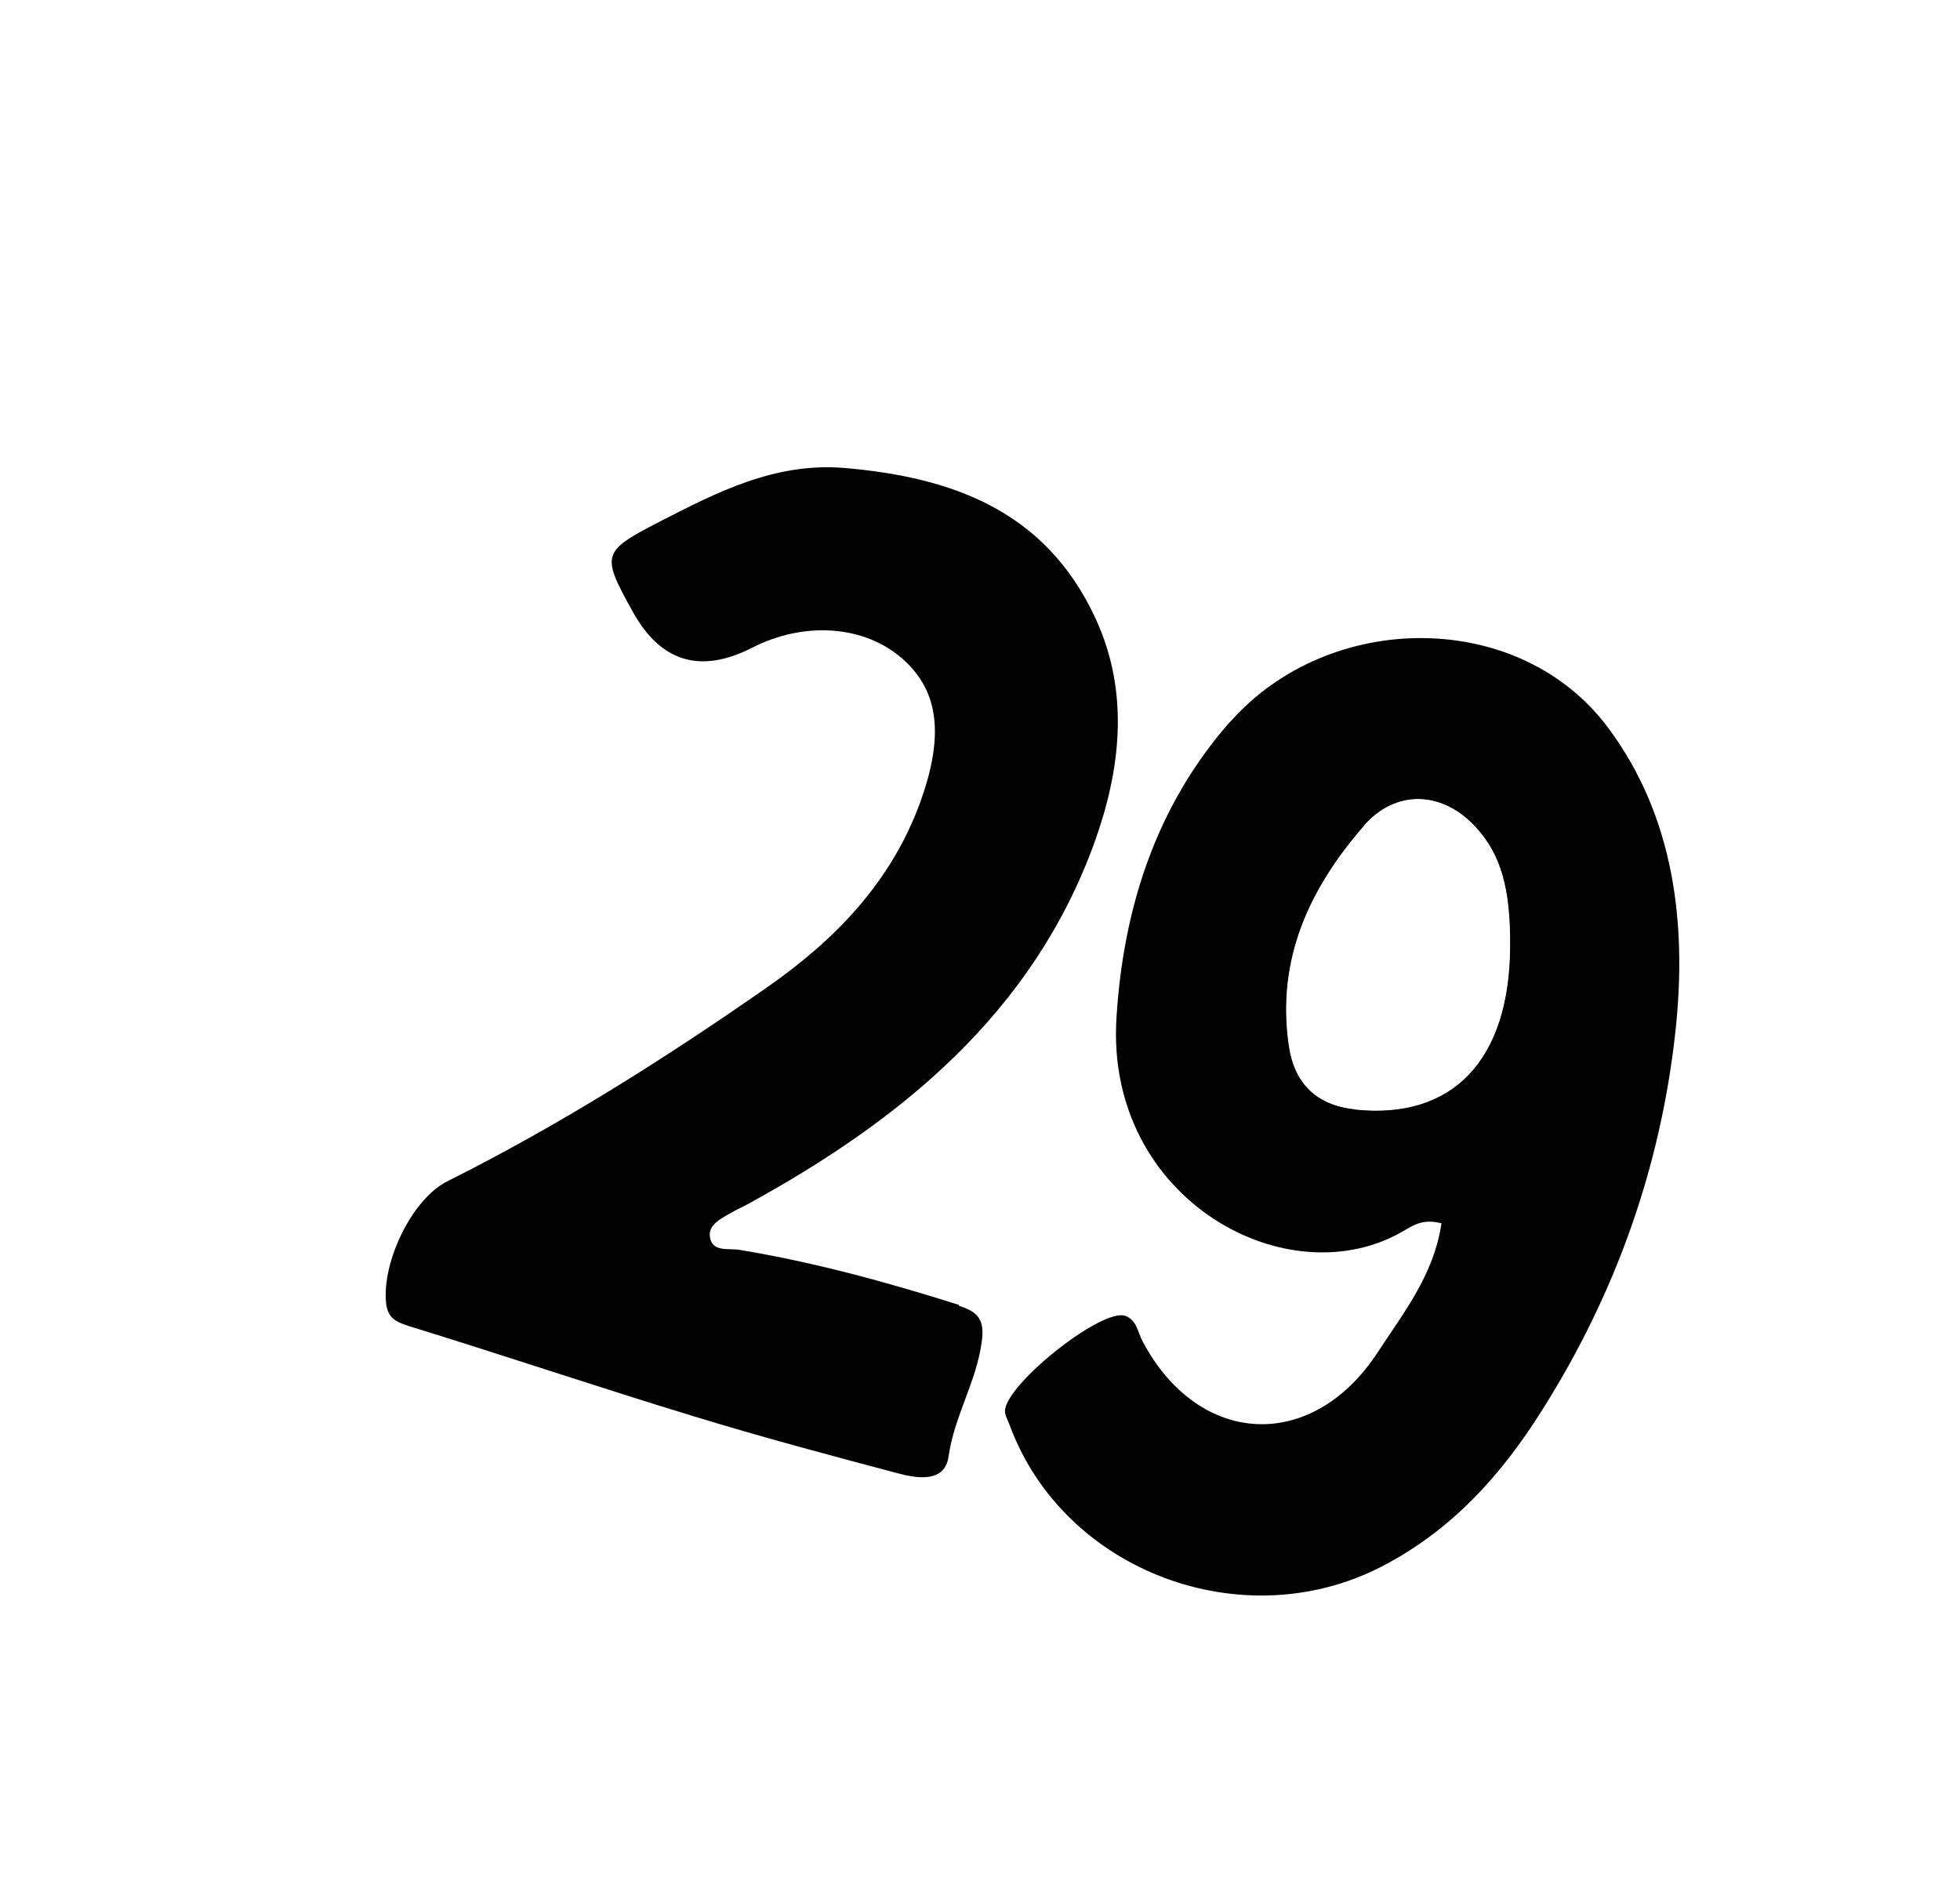 <?xml version="1.0" encoding="UTF-8"?>
<svg id="Layer_2" data-name="Layer 2" xmlns="http://www.w3.org/2000/svg" xmlns:xlink="http://www.w3.org/1999/xlink" viewBox="0 0 61.99 60.16">
  <defs>
    <style>
      .cls-1 {
        fill: #fff;
      }

      .cls-2 {
        fill: #020202;
      }

      .cls-3 {
        filter: url(#drop-shadow-1);
      }
    </style>
    <filter id="drop-shadow-1" filterUnits="userSpaceOnUse">
      <feOffset dx="1.42" dy="1.42"/>
      <feGaussianBlur result="blur" stdDeviation="5"/>
      <feFlood flood-color="#231916" flood-opacity=".5"/>
      <feComposite in2="blur" operator="in"/>
      <feComposite in="SourceGraphic"/>
    </filter>
  </defs>
  <g id="bg">
    <g id="_39" data-name="39">
      <g class="cls-3">
        <path class="cls-1" d="M59.58,19.58C54.82,8.2,46.15,1.53,33.73,.2c-7.89-.85-15.08,1.05-21.44,5.89C4.11,12.31,.14,20.6,0,30.82c.07,1.27,.07,2.54,.24,3.8,.58,4.38,1.48,8.63,4.42,12.2,4.48,5.45,10.26,8.93,16.8,11.22,4.72,1.66,9.62,2.31,14.63,2.07,5.25-.25,10.09-1.75,14.2-5.04,10.46-8.38,14.82-22.28,9.29-35.48Zm-29.95,21.41c-.17,1.27-.88,2.36-1.05,3.63-.12,.83-.98,.69-1.59,.53-2.16-.57-4.32-1.14-6.45-1.8-3.02-.92-6.01-1.93-9.03-2.86-.43-.13-.67-.26-.72-.74-.13-1.29,.82-3.28,1.94-3.84,3.54-1.77,6.87-3.89,10.12-6.14,2.15-1.5,3.93-3.33,4.85-5.89,.73-2.01,.6-3.44-.55-4.47-1.2-1.08-3.11-1.23-4.79-.37q-2.43,1.25-3.76-1.13c-1.01-1.82-.99-1.91,.84-2.86,1.82-.95,3.66-1.89,5.84-1.7,3.41,.29,6.37,1.34,7.94,4.74,1.11,2.38,.79,4.86-.03,7.12-1.96,5.38-6.12,8.78-10.99,11.44-.17,.09-.35,.17-.52,.27-.3,.17-.69,.37-.65,.72,.06,.53,.59,.39,.94,.44,2.36,.39,4.66,1.02,6.94,1.74,.6,.19,.81,.43,.72,1.14Zm21.94-9.79c-.47,4.32-1.91,8.33-4.23,12-1.3,2.05-2.86,3.79-5.07,4.93-4.38,2.26-10.03,.14-11.75-4.46-.05-.14-.13-.27-.15-.41-.14-.78,3.07-3.35,3.81-3.06,.37,.14,.39,.52,.54,.81,1.78,3.34,5.36,3.52,7.44,.33,.81-1.24,1.78-2.44,2.01-4.07-.54-.14-.85,.02-1.13,.2-3.66,2.24-9.5-.92-9.15-6.68,.21-3.44,1.23-6.7,3.6-9.39,3.14-3.56,9.16-3.57,11.96,.2,2.08,2.81,2.5,6.18,2.12,9.59Z"/>
        <path class="cls-2" d="M37.49,21.4c-2.37,2.69-3.39,5.95-3.6,9.39-.35,5.76,5.49,8.91,9.15,6.68,.29-.17,.59-.34,1.13-.2-.24,1.63-1.2,2.83-2.01,4.07-2.07,3.18-5.66,3.01-7.44-.33-.16-.3-.18-.67-.54-.81-.75-.29-3.95,2.29-3.81,3.06,.02,.14,.1,.27,.15,.41,1.71,4.61,7.36,6.72,11.75,4.46,2.21-1.14,3.78-2.88,5.07-4.93,2.33-3.68,3.76-7.69,4.23-12,.37-3.41-.04-6.79-2.12-9.59-2.79-3.77-8.82-3.76-11.96-.2Zm3.94,12.26c-1.2-.13-1.91-.81-2.08-2.03-.39-2.71,.65-4.95,2.37-6.92,1.01-1.16,2.48-1.11,3.53,.03,.8,.87,1.11,1.94,1.09,3.81-.03,3.57-1.83,5.45-4.91,5.12Z"/>
        <path class="cls-2" d="M28.91,39.85c-2.28-.72-4.58-1.35-6.94-1.74-.35-.06-.89,.09-.94-.44-.04-.35,.35-.55,.65-.72,.17-.1,.35-.18,.52-.27,4.87-2.66,9.04-6.06,10.99-11.44,.82-2.27,1.14-4.74,.03-7.12-1.58-3.4-4.54-4.45-7.94-4.74-2.18-.18-4.01,.76-5.84,1.7-1.84,.95-1.85,1.04-.84,2.86q1.32,2.37,3.76,1.13c1.68-.86,3.59-.71,4.79,.37,1.15,1.03,1.27,2.45,.55,4.47-.92,2.56-2.7,4.39-4.85,5.89-3.24,2.26-6.58,4.37-10.12,6.14-1.12,.56-2.07,2.55-1.94,3.84,.05,.48,.29,.6,.72,.74,3.02,.93,6.01,1.94,9.03,2.86,2.13,.65,4.29,1.23,6.45,1.8,.6,.16,1.47,.3,1.59-.53,.18-1.28,.88-2.36,1.05-3.63,.1-.71-.12-.95-.72-1.14Z"/>
        <path class="cls-1" d="M41.71,24.71c-1.72,1.98-2.76,4.21-2.37,6.92,.17,1.22,.88,1.9,2.08,2.03,3.09,.33,4.89-1.55,4.91-5.12,.01-1.87-.29-2.94-1.09-3.81-1.05-1.14-2.52-1.19-3.53-.03Z"/>
      </g>
    </g>
  </g>
</svg>